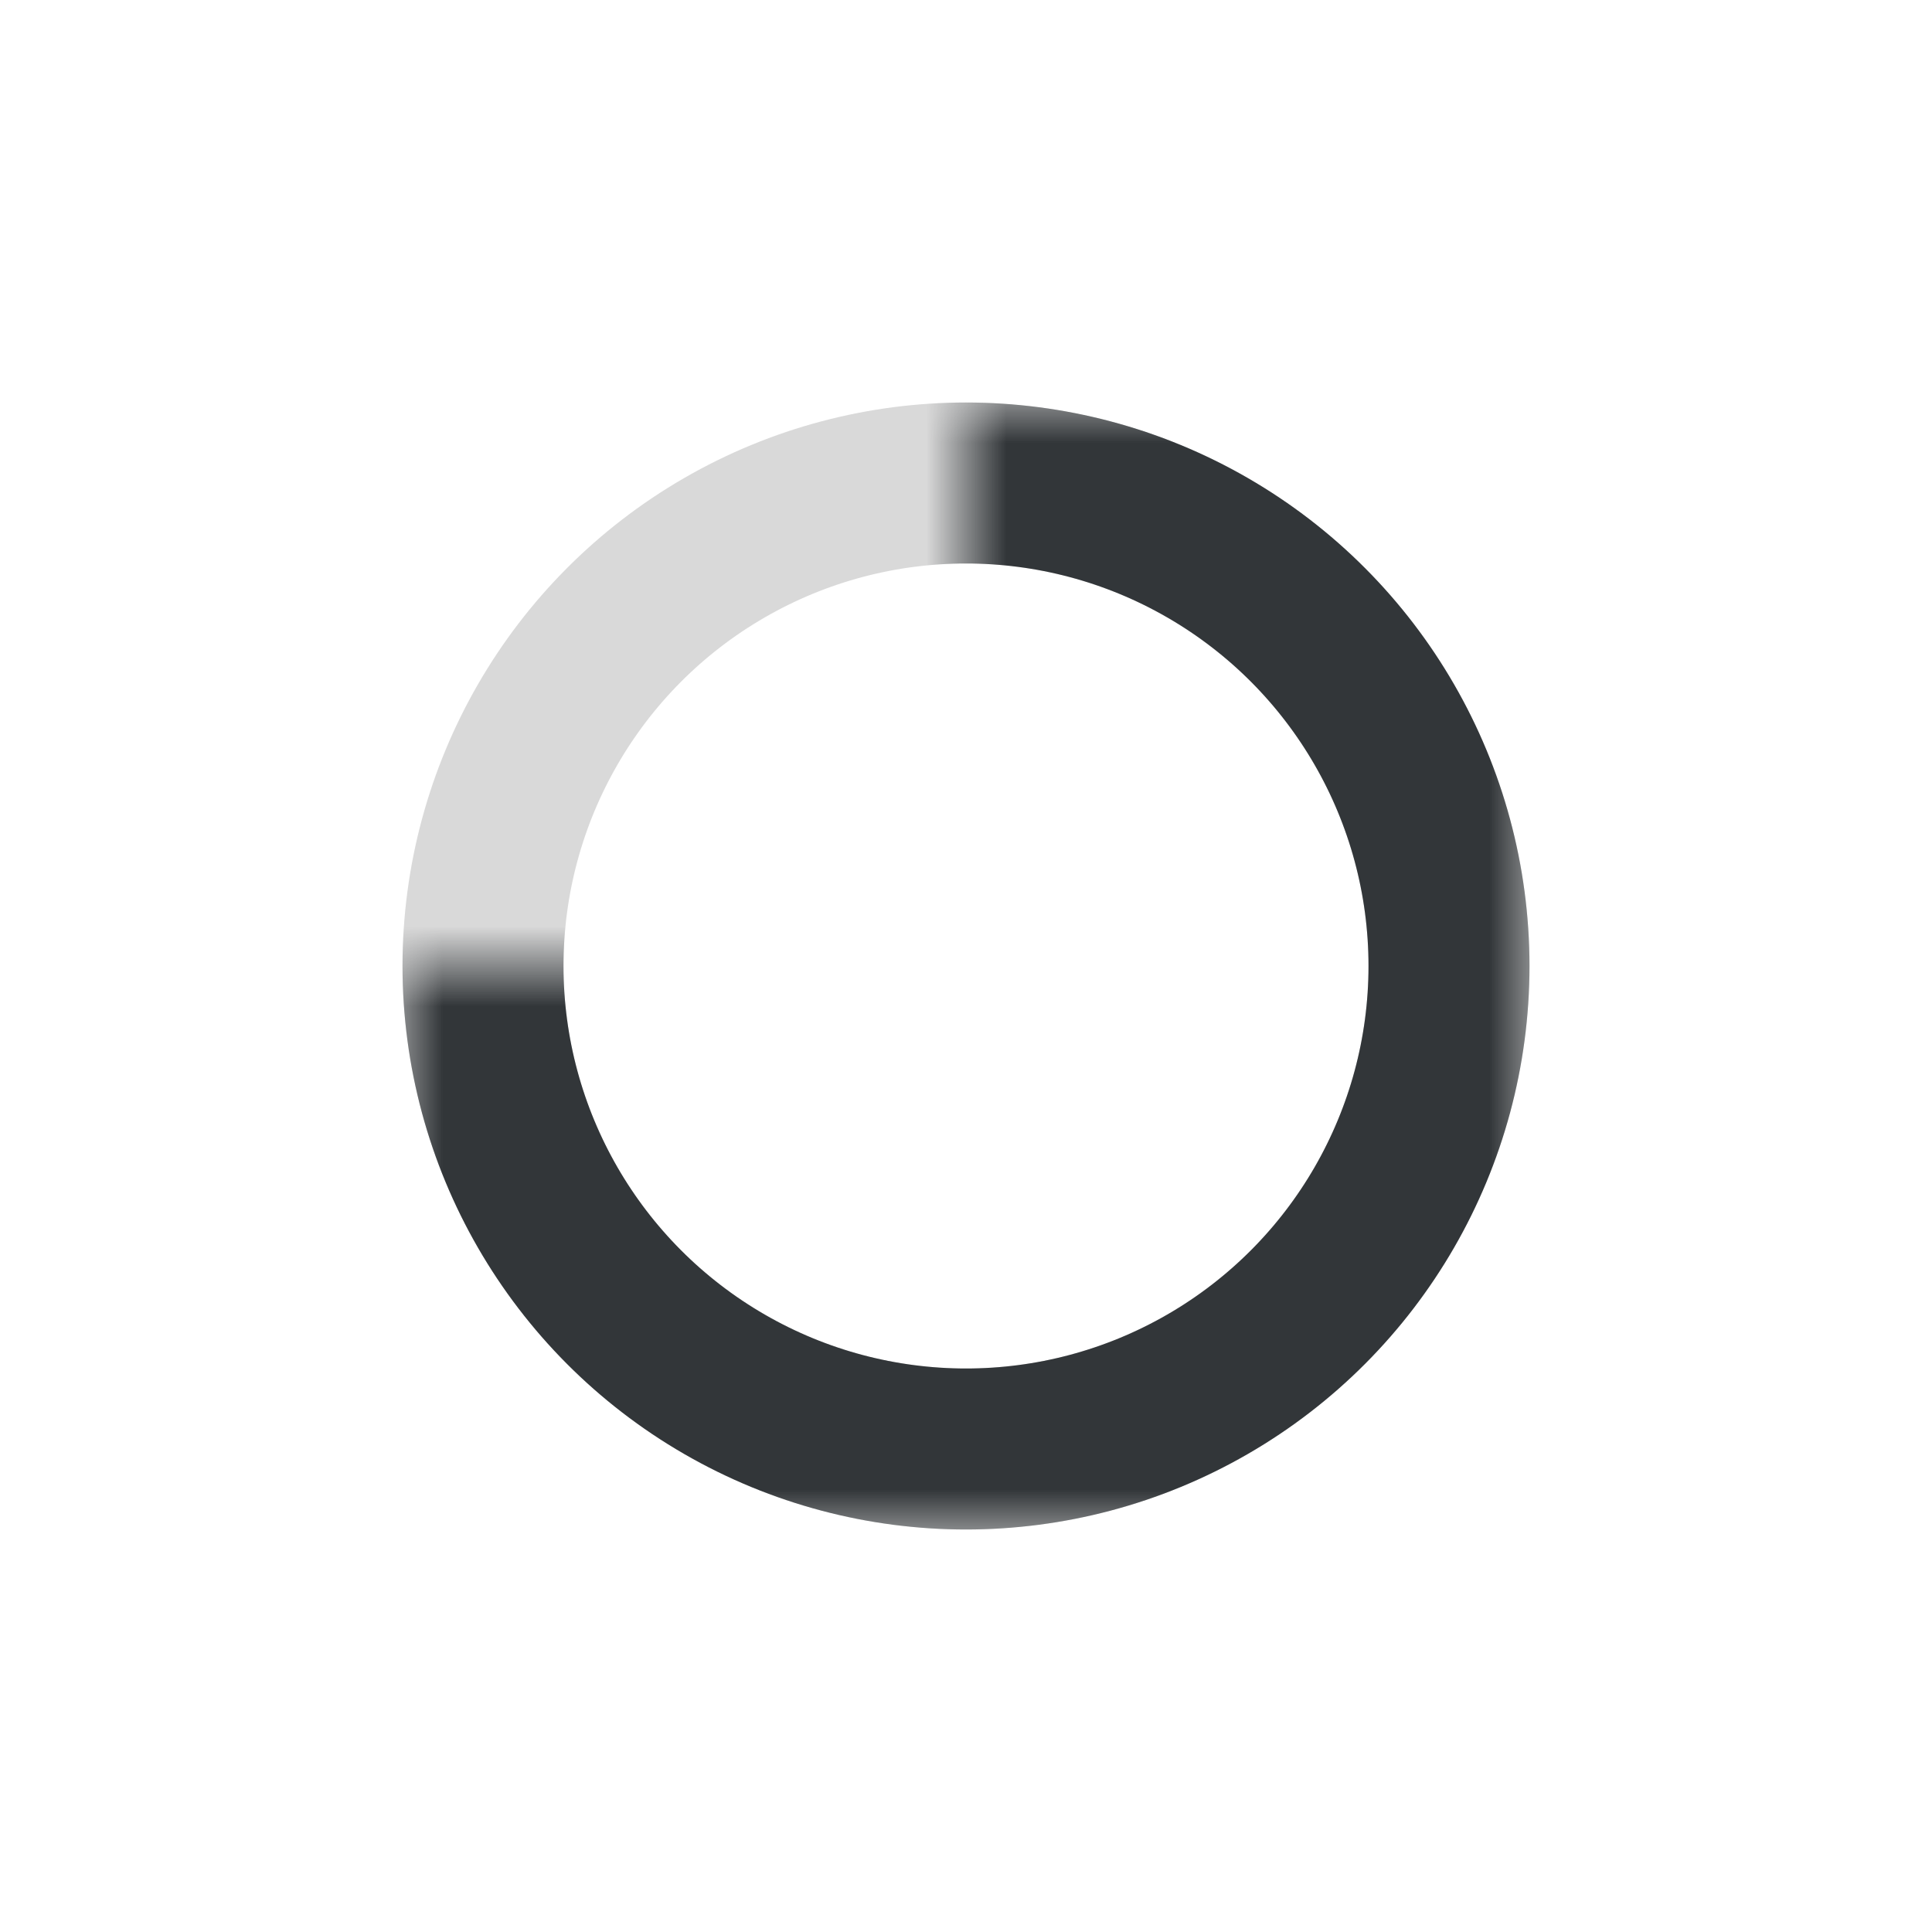 <svg width="24" height="24" viewBox="0 0 24 24" fill="none" xmlns="http://www.w3.org/2000/svg">
<circle cx="12" cy="12" r="6" stroke="black" stroke-opacity="0.15" stroke-width="2" stroke-linecap="square"/>
<mask id="mask0" mask-type="alpha" maskUnits="userSpaceOnUse" x="5" y="5" width="14" height="14">
<path fill-rule="evenodd" clip-rule="evenodd" d="M19 5H12V12H5V19H19V5Z" fill="white"/>
</mask>
<g mask="url(#mask0)">
<circle cx="12" cy="12" r="6" stroke="#323639" stroke-width="2" stroke-linecap="square"/>
</g>
</svg>
